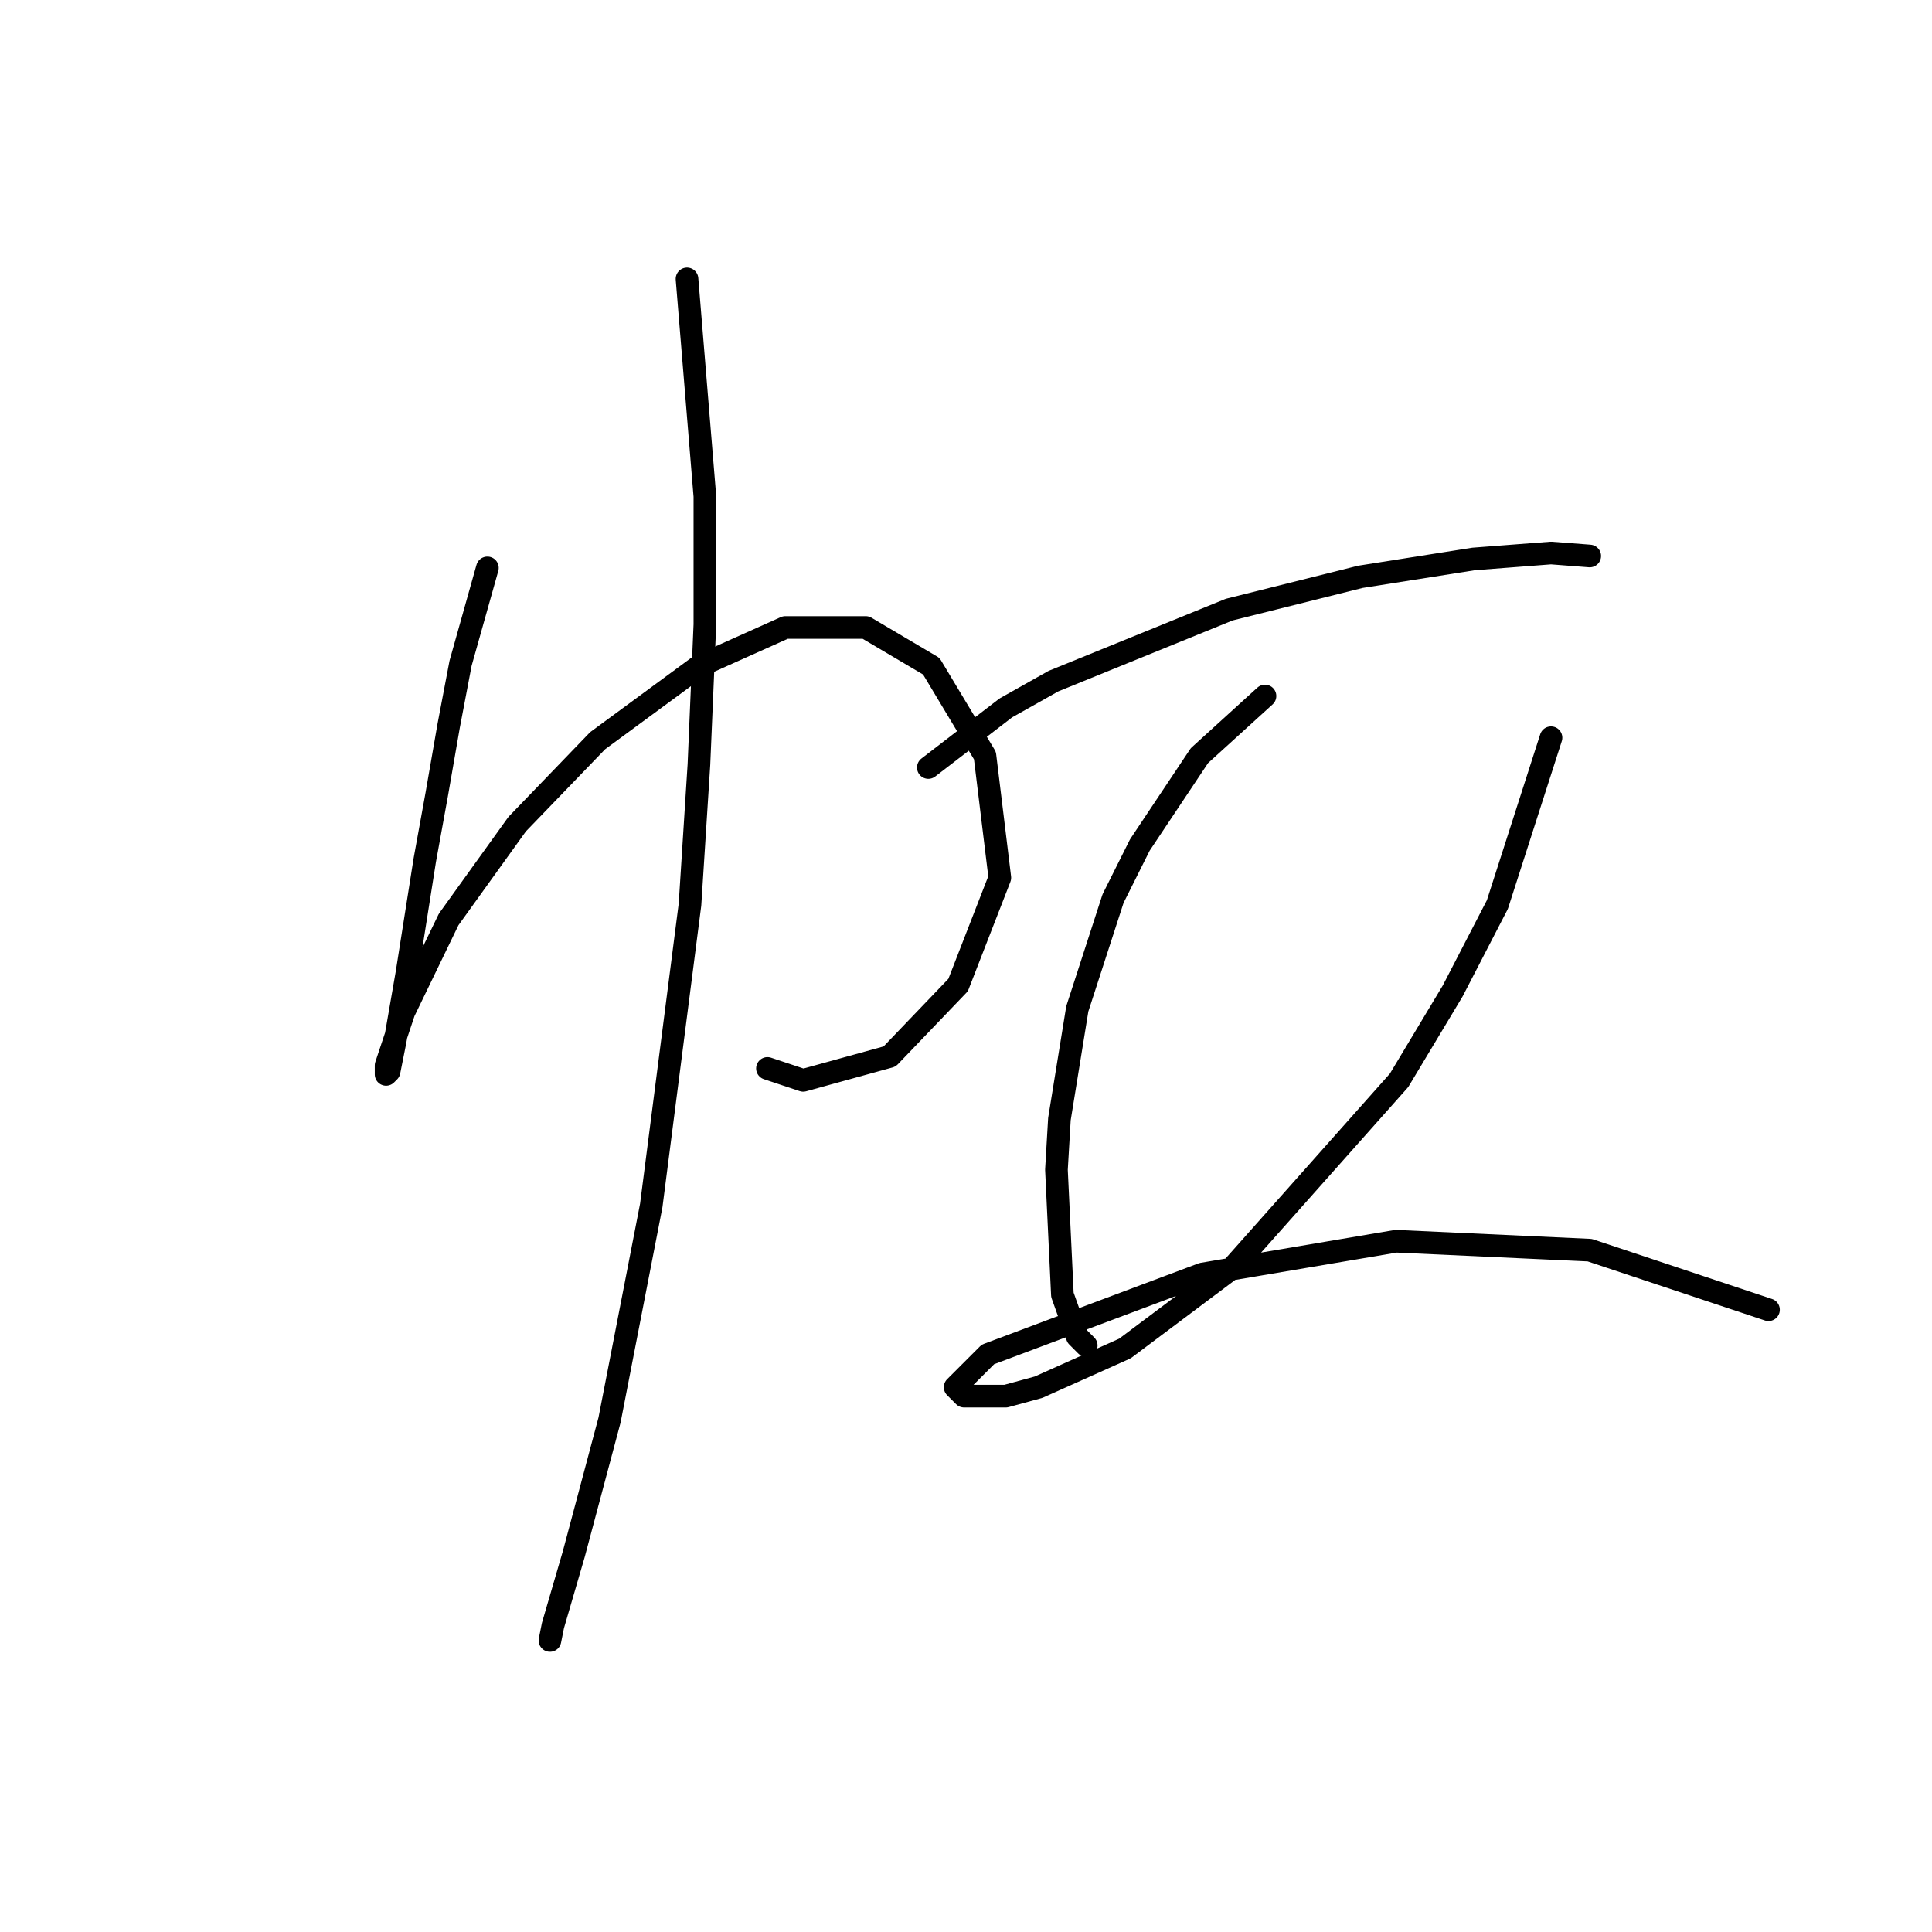 <?xml version="1.0" standalone="no"?>
    <svg width="256" height="256" xmlns="http://www.w3.org/2000/svg" version="1.1">
    <polyline stroke="black" stroke-width="3" stroke-linecap="round" fill="transparent" stroke-linejoin="round" points="64.582 75.25 61.029 87.883 59.45 96.173 57.871 105.253 56.292 113.938 53.923 128.939 52.344 138.019 51.555 141.967 51.16 142.361 51.16 141.177 53.528 134.071 59.45 121.833 68.53 109.2 79.189 98.147 92.611 88.278 104.059 83.145 114.718 83.145 123.403 88.278 130.509 100.121 132.483 116.306 126.956 130.518 117.876 139.993 106.428 143.151 101.691 141.572 101.691 141.572 " />
        <polyline stroke="black" stroke-width="3" stroke-linecap="round" fill="transparent" stroke-linejoin="round" points="91.032 36.957 93.4 65.776 93.4 82.751 92.611 101.305 91.427 119.859 86.295 159.731 80.768 188.155 76.03 205.92 73.267 215.394 72.872 217.368 72.872 217.368 " />
        <polyline stroke="black" stroke-width="3" stroke-linecap="round" fill="transparent" stroke-linejoin="round" points="123.008 101.7 133.272 93.804 139.589 90.251 162.88 80.777 180.25 76.434 195.252 74.066 205.516 73.276 210.648 73.671 210.648 73.671 " />
        <polyline stroke="black" stroke-width="3" stroke-linecap="round" fill="transparent" stroke-linejoin="round" points="167.618 92.225 158.933 100.121 151.037 111.964 147.484 119.07 142.747 133.676 140.378 148.283 139.984 154.994 140.773 171.574 142.747 177.101 143.931 178.286 143.931 178.286 " />
        <polyline stroke="black" stroke-width="3" stroke-linecap="round" fill="transparent" stroke-linejoin="round" points="205.516 97.752 198.41 119.859 192.488 131.308 185.382 143.151 163.275 168.022 149.063 178.68 137.615 183.812 133.272 184.997 127.746 184.997 126.561 183.812 130.904 179.47 159.327 168.811 184.988 164.469 210.648 165.653 234.334 173.548 234.334 173.548 " />
        </svg>